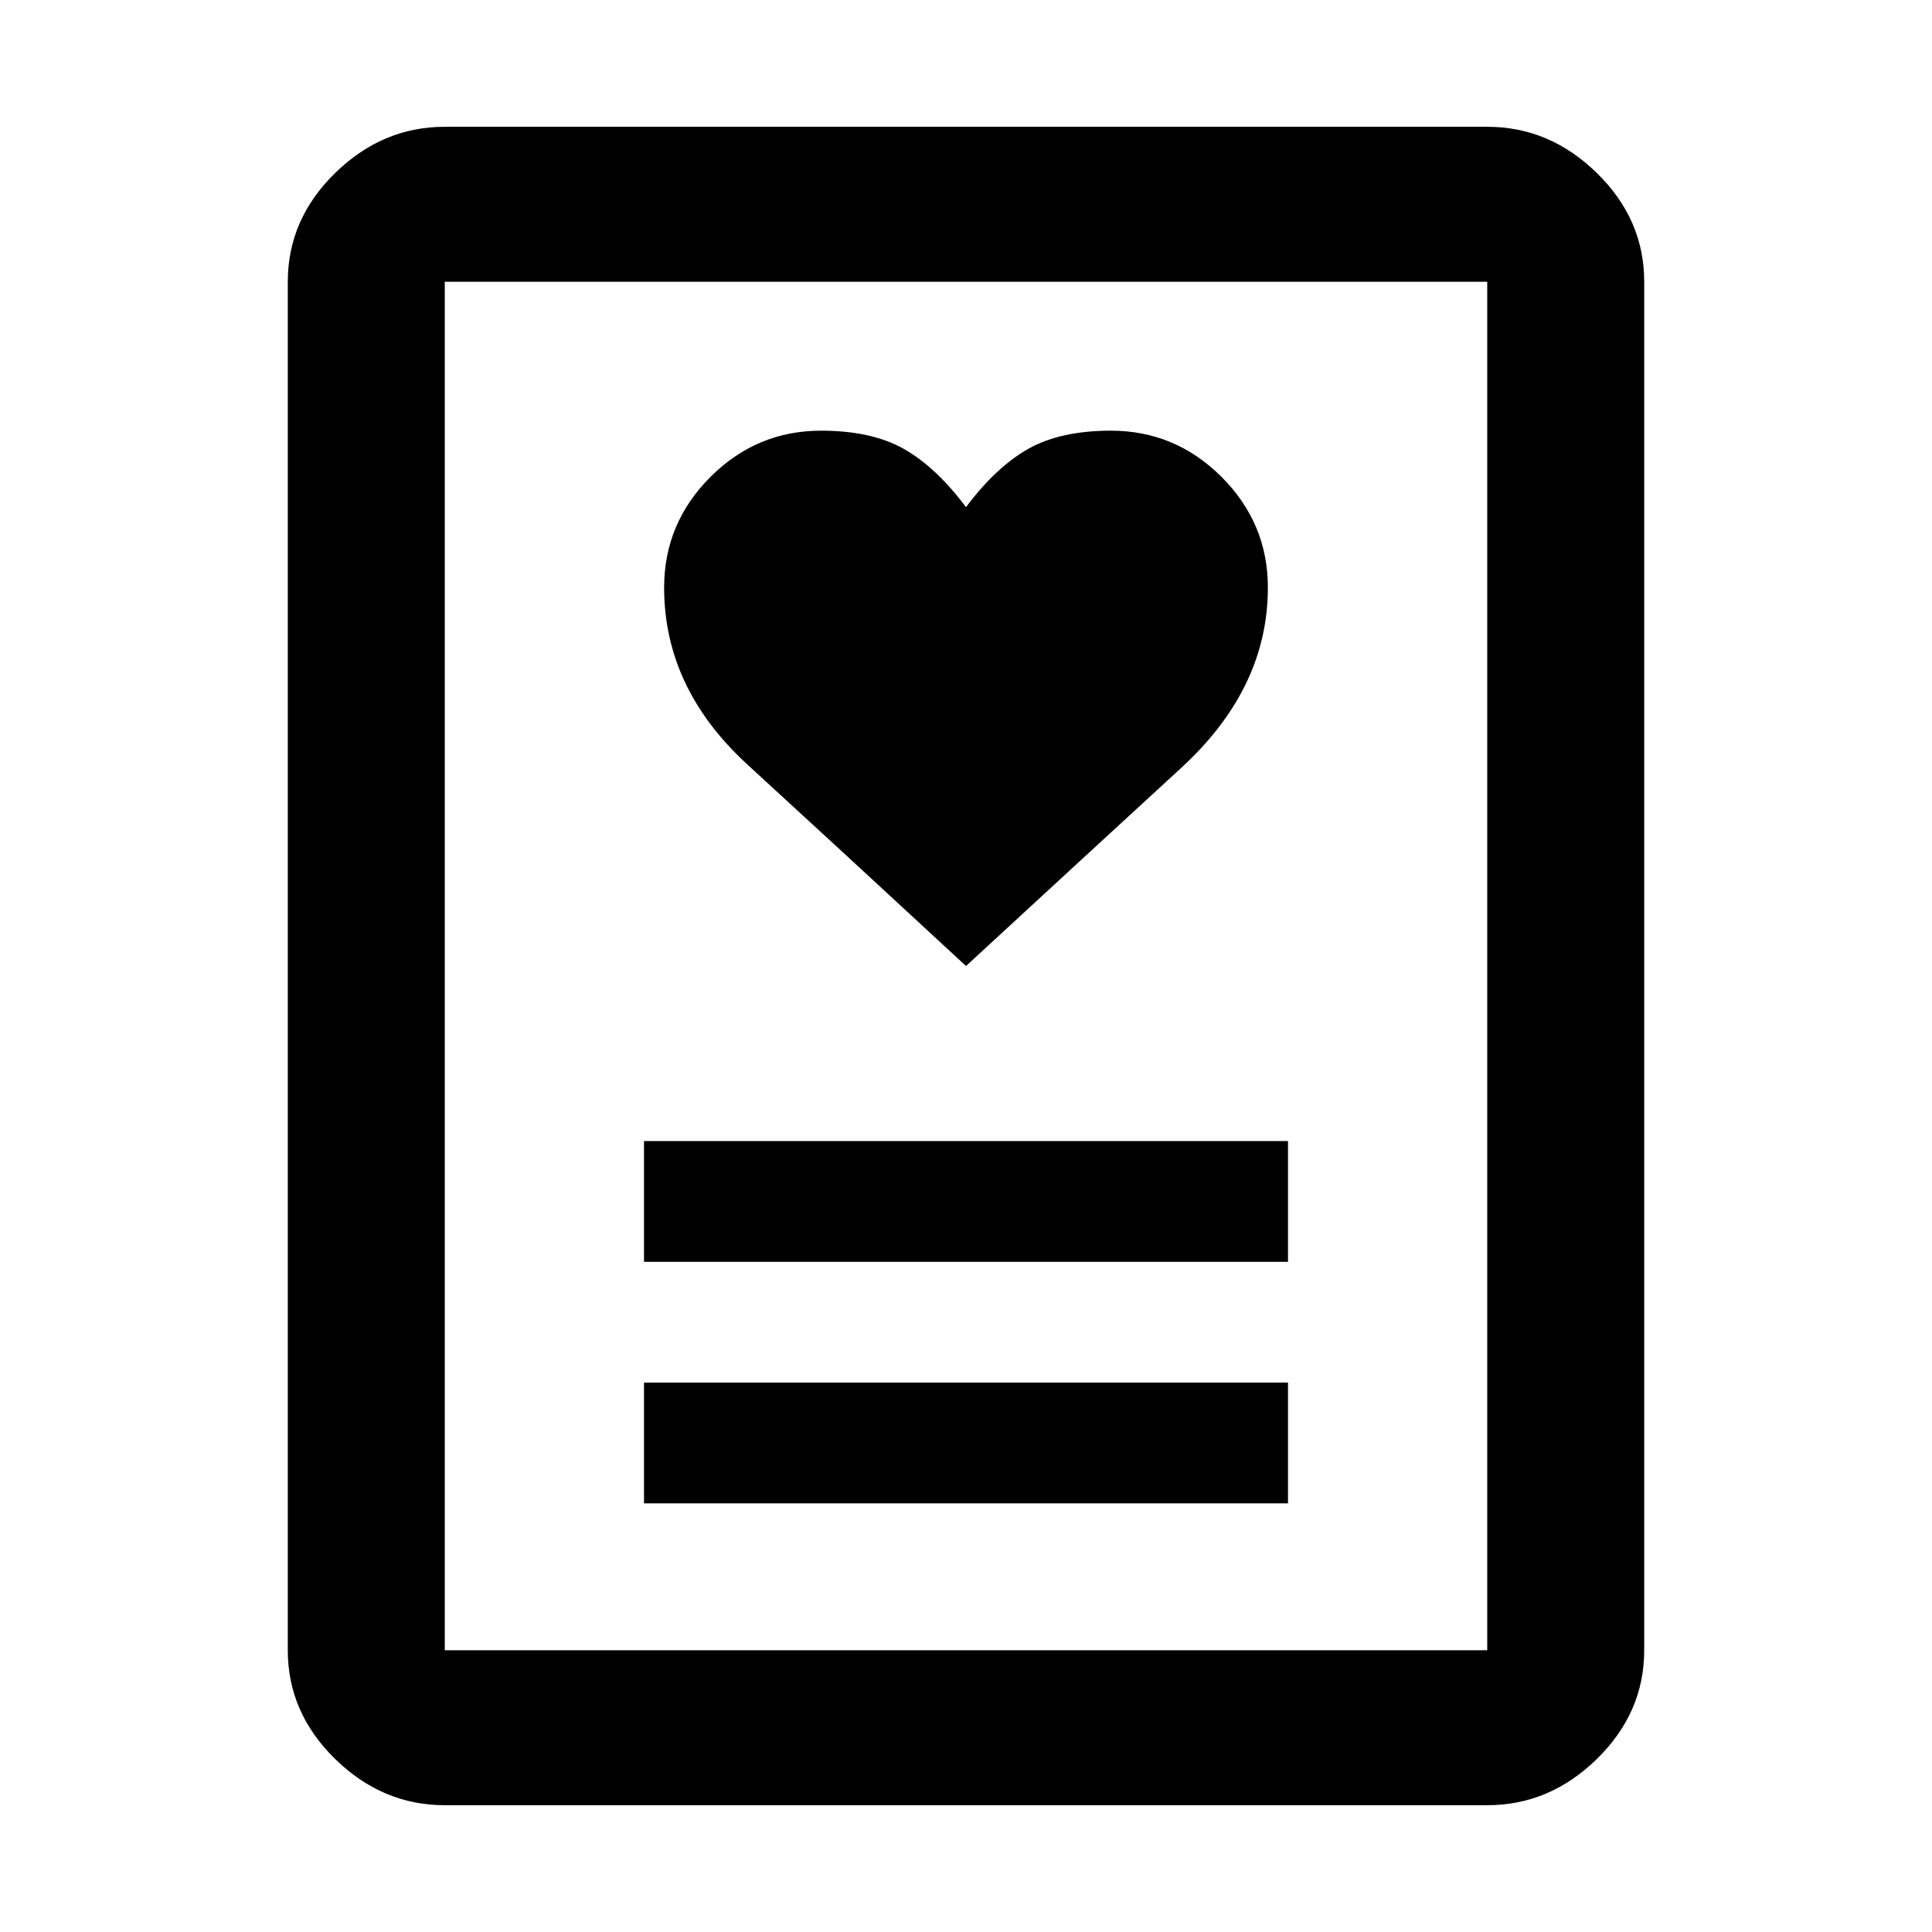 <svg xmlns="http://www.w3.org/2000/svg" height="48" width="48"><path d="M16 37.35h16v-3H16Zm0-6h16v-3H16ZM24 24q3.2-2.95 5.35-4.925Q31.5 17.1 31.5 14.6q0-1.6-1.15-2.75T27.6 10.7q-1.25 0-2.05.45-.8.45-1.55 1.45-.75-1-1.55-1.45-.8-.45-2.05-.45-1.6 0-2.75 1.15T16.5 14.6q0 2.5 2.075 4.4Q20.65 20.9 24 24Zm12.95 20.85h-25.9q-1.55 0-2.725-1.15T7.15 41V7q0-1.55 1.175-2.7Q9.5 3.15 11.05 3.15h25.9q1.55 0 2.725 1.15T40.85 7v34q0 1.55-1.175 2.7-1.175 1.15-2.725 1.15ZM11.05 41h25.9V7h-25.9v34Zm0 0V7v34Z"/></svg>